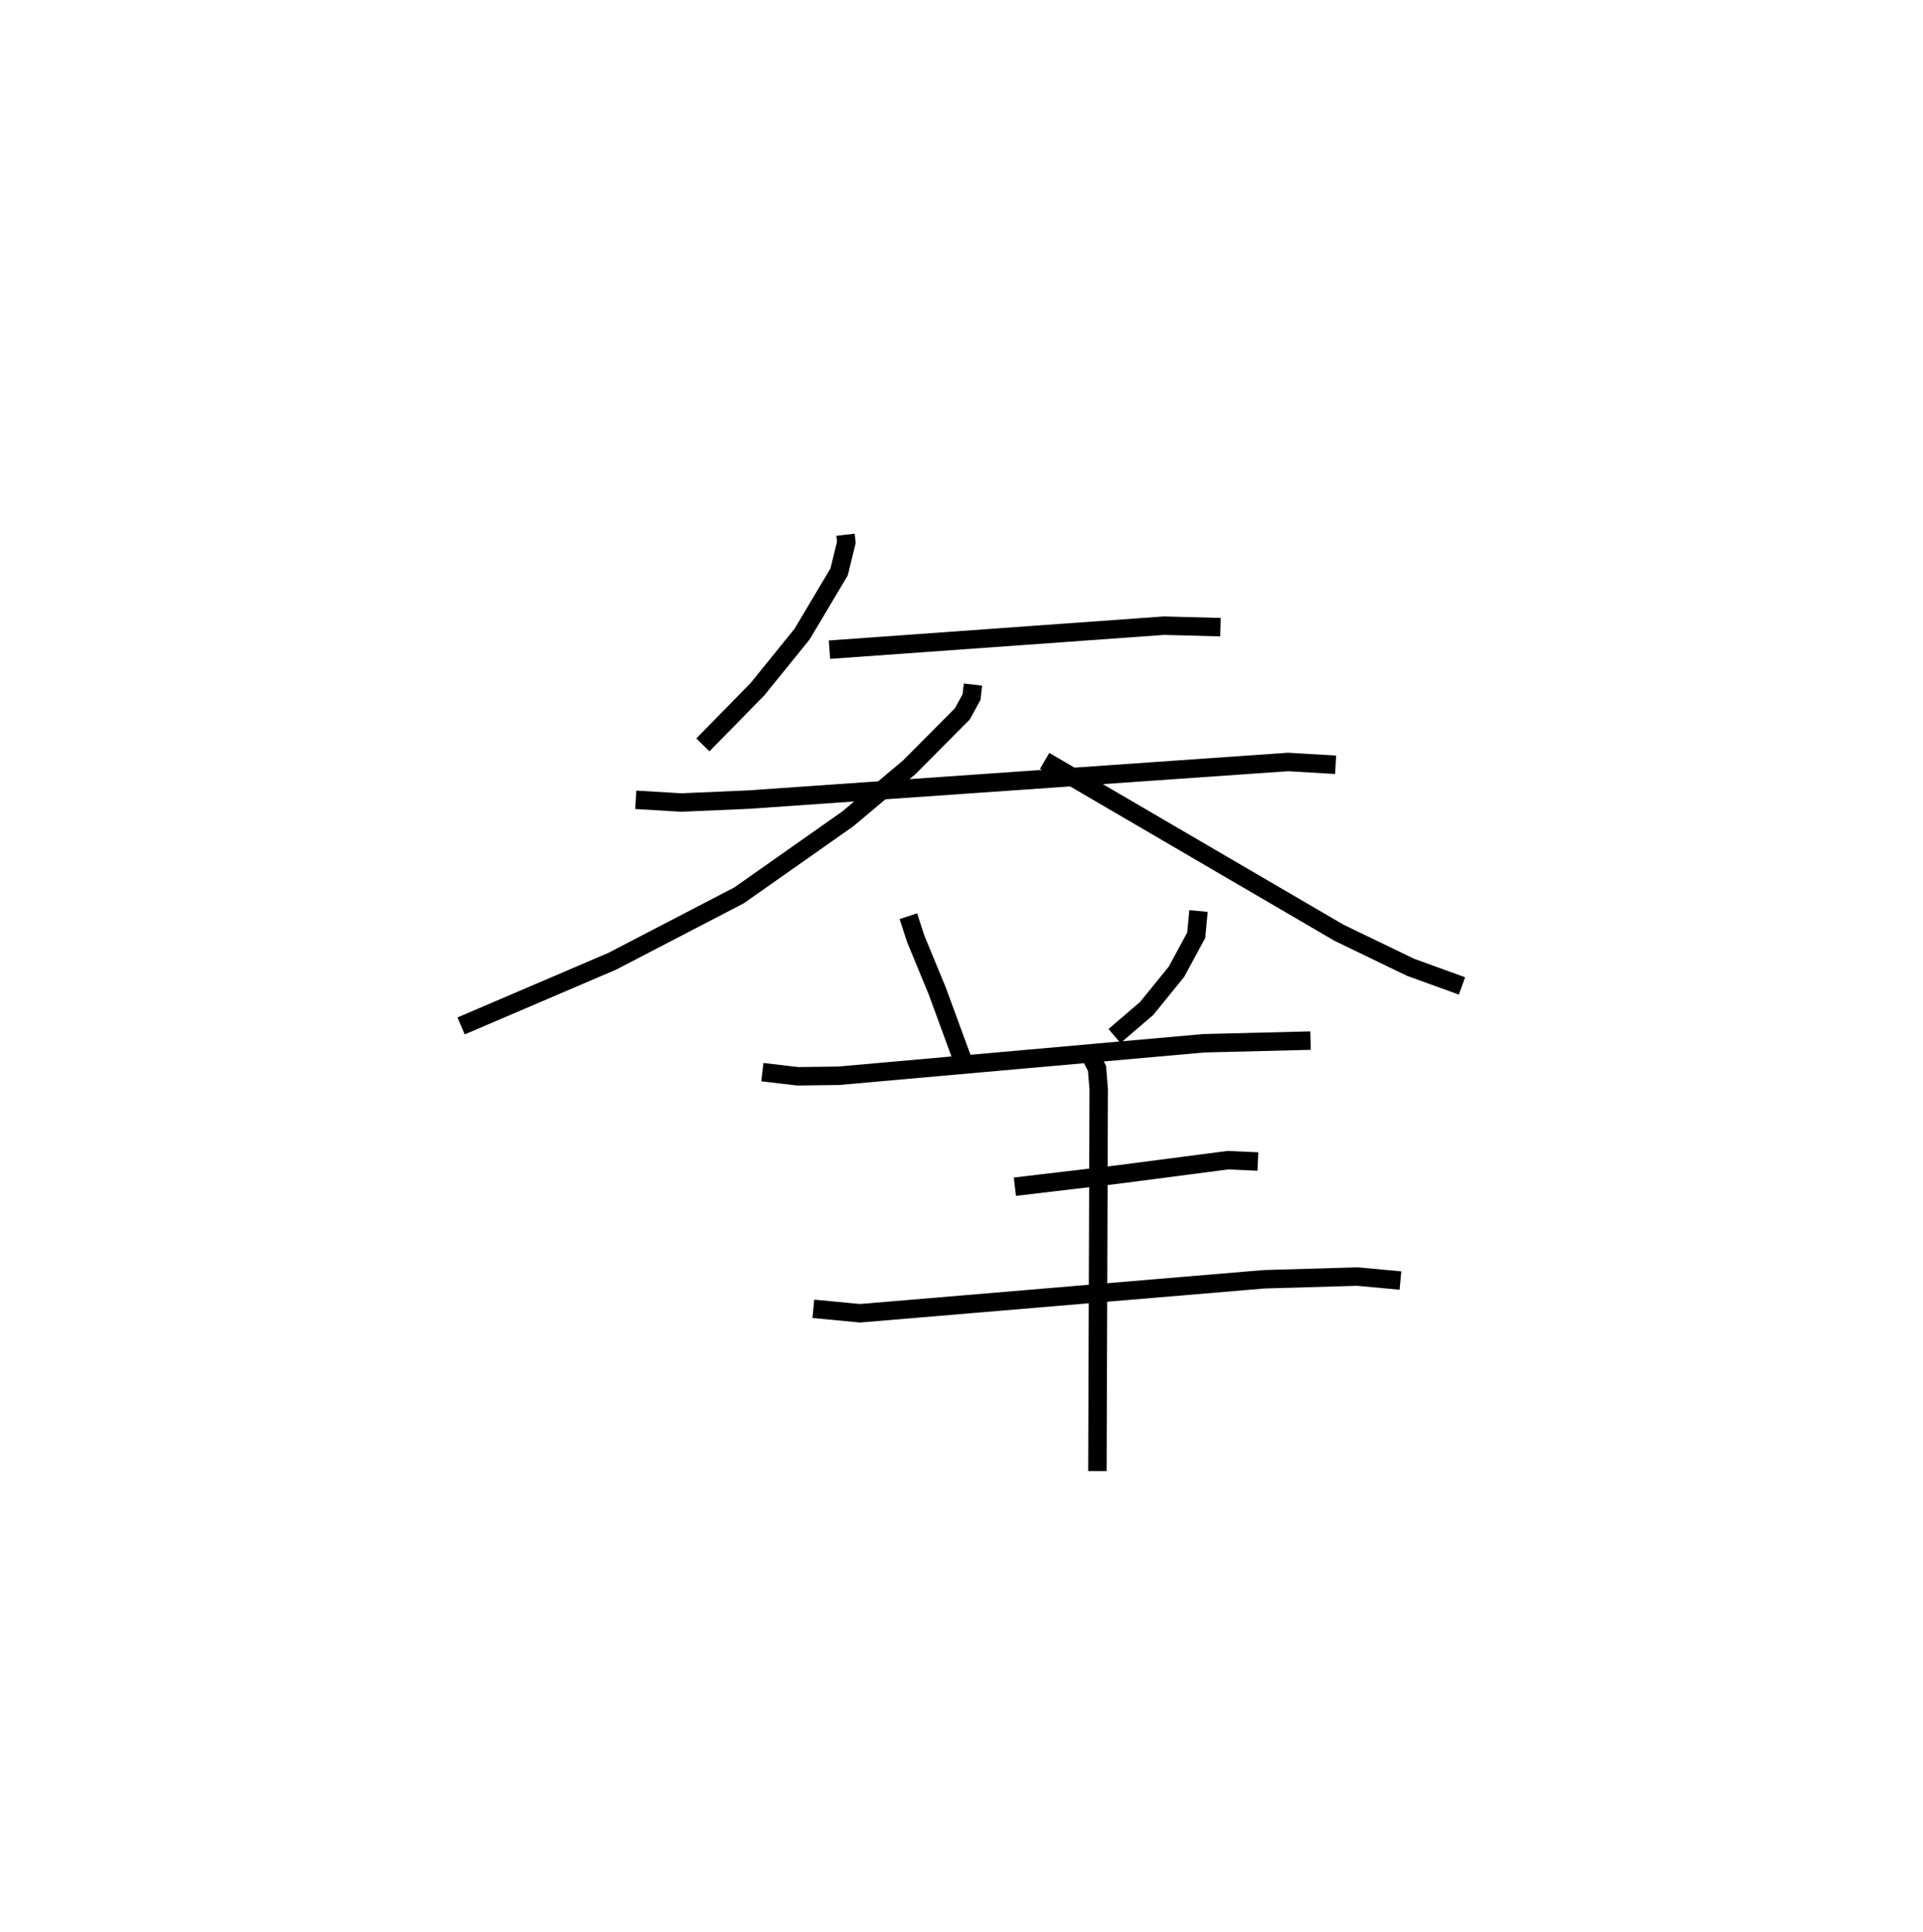 <?xml version="1.0" encoding="utf-8" ?>
<svg baseProfile="full" height="104.736" version="1.1" width="104.263" xmlns="http://www.w3.org/2000/svg" xmlns:ev="http://www.w3.org/2001/xml-events" xmlns:xlink="http://www.w3.org/1999/xlink"><defs /><rect fill="white" height="104.736" width="104.263" x="0" y="0" /><path d="M30.559,25 m0.0,0.0 m15.283,3.985 l0.047,0.412 -0.394,1.606 l-2.006,3.367 -2.417,2.984 l-2.964,3.021 m6.864,-5.16 l18.14,-1.301 3.06,0.081 m-31.701,9.358 l2.467,0.147 3.652,-0.158 l29.244,-2.04 2.582,0.152 m-19.662,-4.346 l-0.077,0.674 -0.498,0.912 l-2.883,2.898 -3.329,2.794 l-5.898,4.147 -6.871,3.57 l-8.196,3.506 m31.638,-14.367 l15.958,9.316 3.88,1.873 l2.788,1.01 m-30.016,-3.78 l0.402,1.232 1.162,2.813 l1.334,3.636 m12.834,-7.962 l-0.124,1.315 -1.07,1.976 l-1.614,1.988 -1.747,1.498 m-19.093,1.957 l1.916,0.225 2.218,-0.028 l19.809,-1.762 5.779,-0.144 m-16.03,7.919 l5.55,-0.656 5.994,-0.781 l1.63,0.072 m-24.101,7.984 l2.536,0.241 21.902,-1.842 l5.055,-0.147 2.339,0.215 m-17.019,-12.614 l0.566,1.115 0.092,1.127 l-0.071,20.698 " fill="none" stroke="black" stroke-width="1" /></svg>